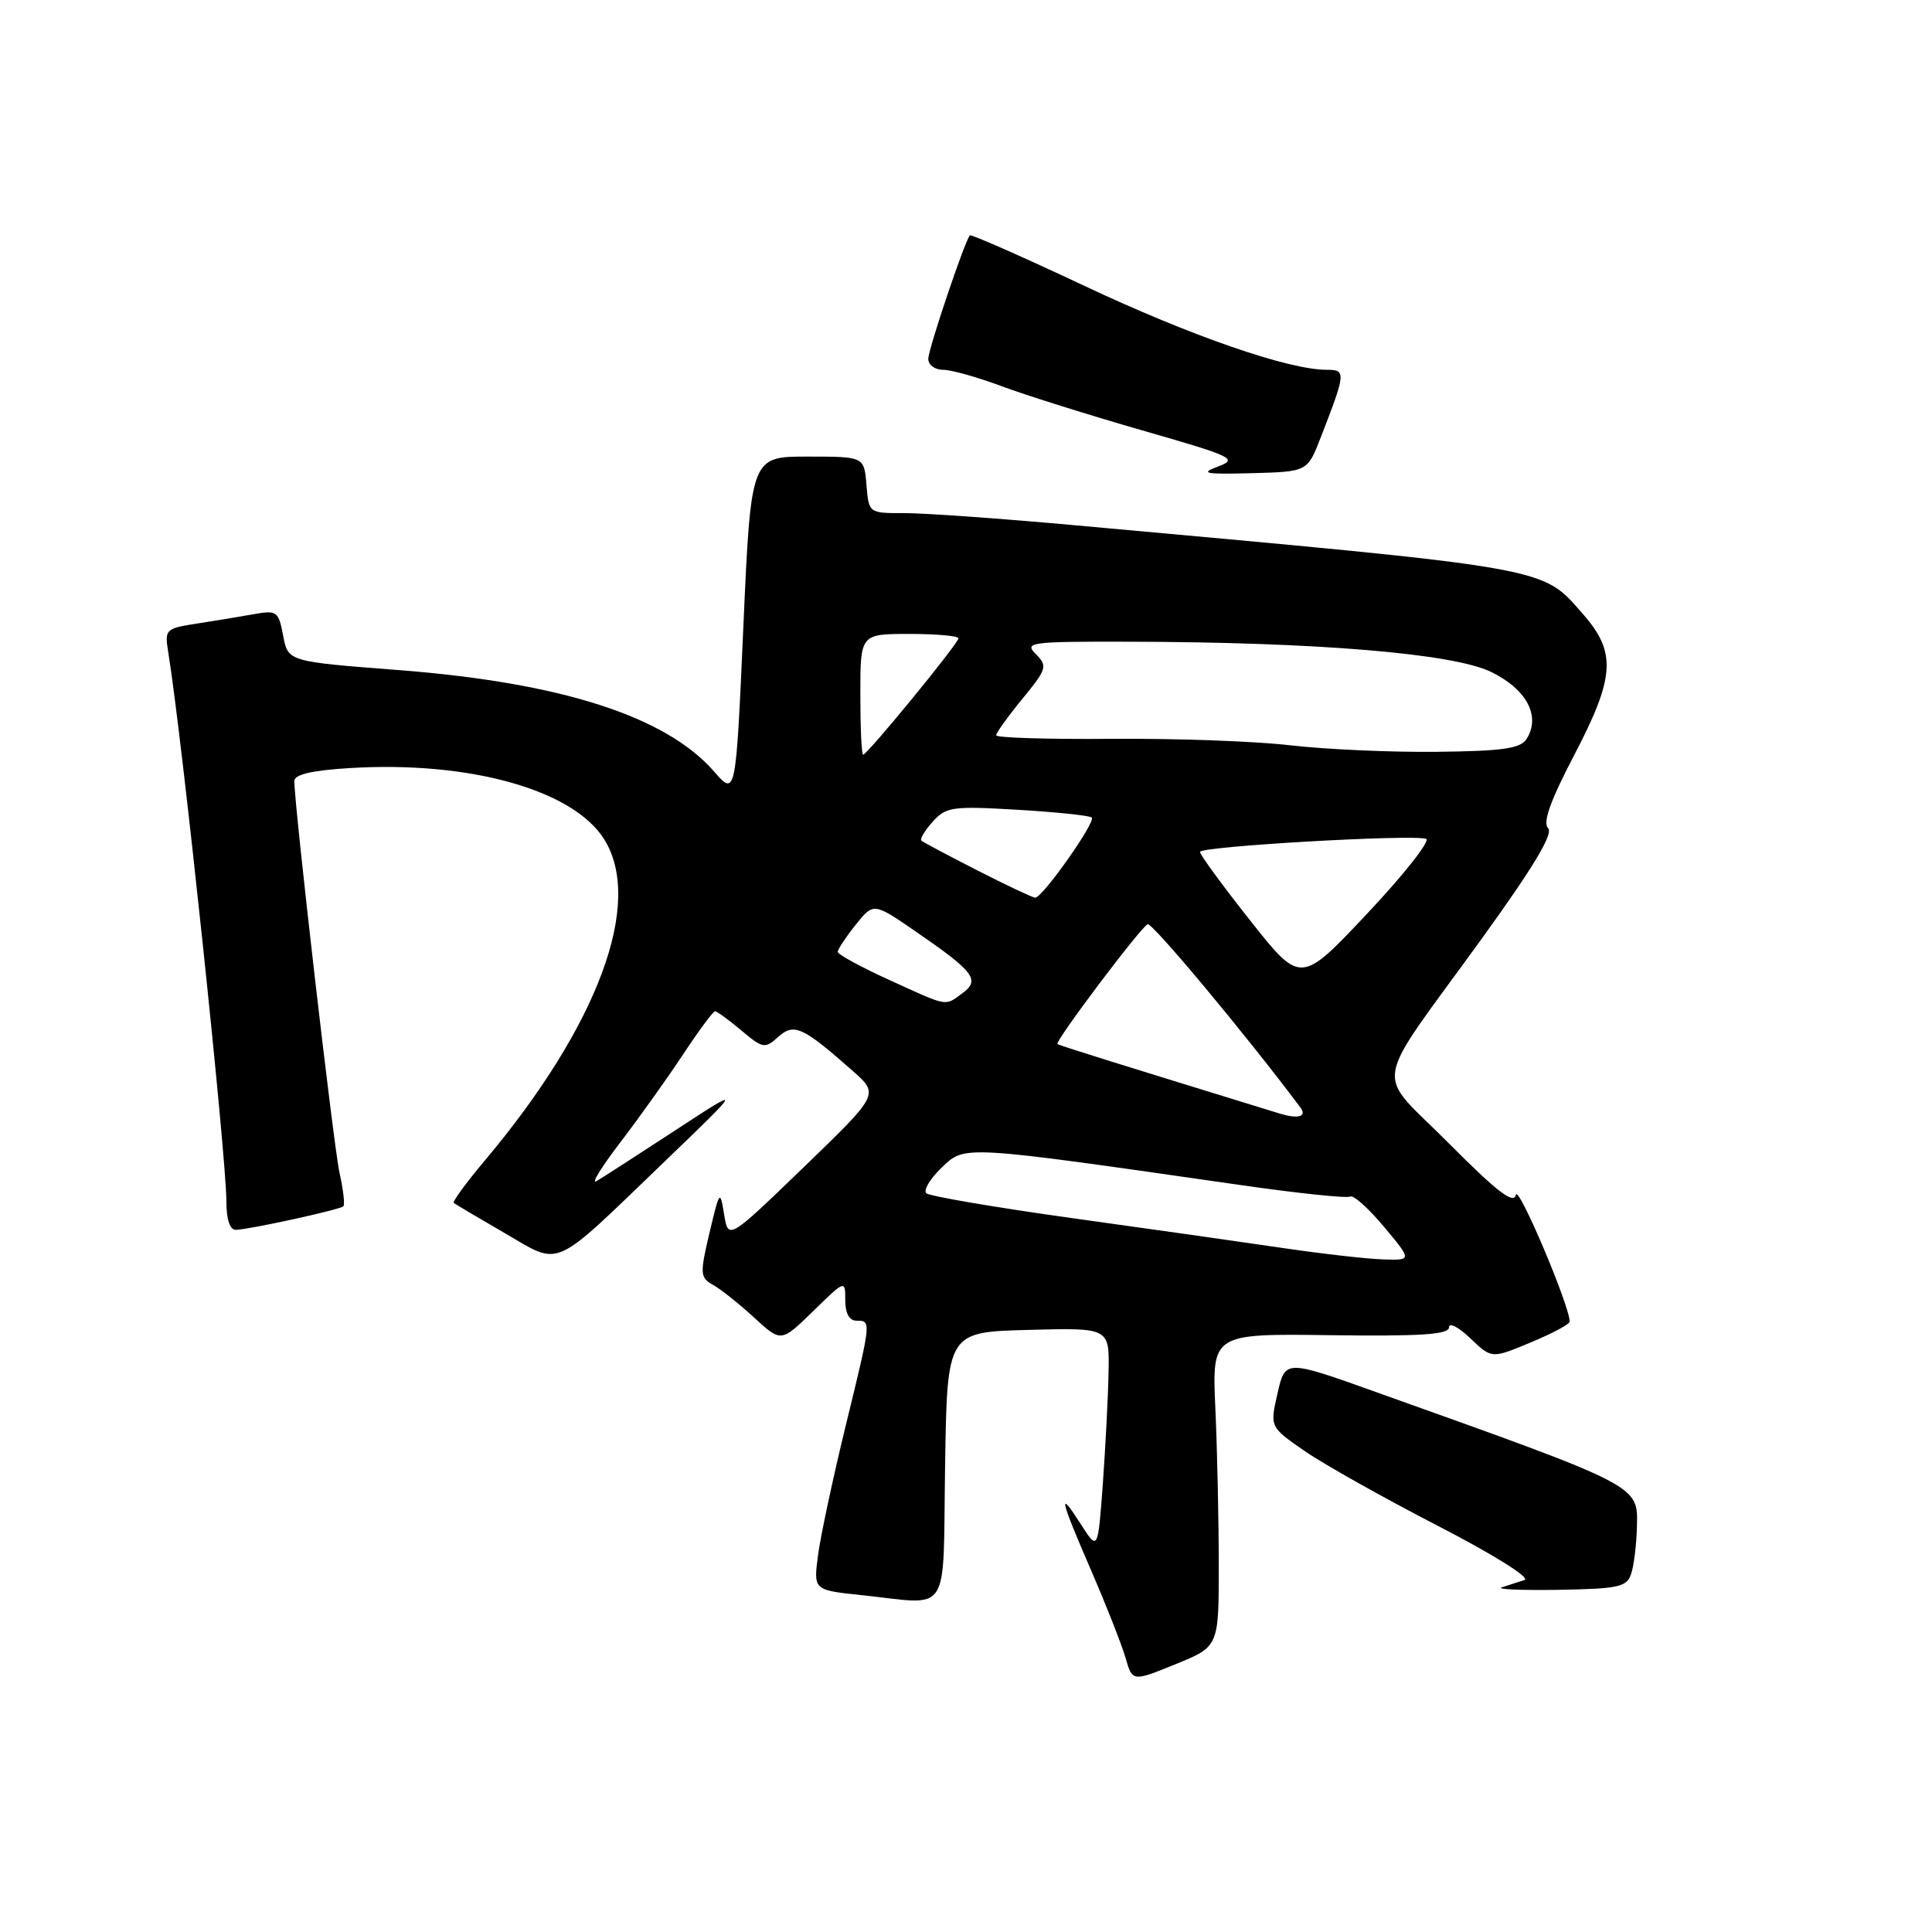<?xml version="1.0" encoding="UTF-8" standalone="no"?>
<!DOCTYPE svg PUBLIC "-//W3C//DTD SVG 1.1//EN" "http://www.w3.org/Graphics/SVG/1.1/DTD/svg11.dtd" >
<svg xmlns="http://www.w3.org/2000/svg" xmlns:xlink="http://www.w3.org/1999/xlink" version="1.1" viewBox="0 0 256 256">
 <g >
 <path fill="currentColor"
d=" M 161.49 207.34 C 161.49 201.38 161.29 192.05 161.04 186.61 C 160.60 176.71 160.60 176.71 176.30 176.92 C 188.30 177.08 192.00 176.83 192.00 175.88 C 192.00 175.19 193.27 175.84 194.82 177.33 C 197.65 180.04 197.65 180.04 202.82 177.88 C 205.67 176.70 208.00 175.46 207.99 175.12 C 207.97 172.96 201.16 156.92 200.86 158.32 C 200.59 159.63 198.38 157.93 192.00 151.52 C 182.06 141.50 181.52 144.86 196.34 124.38 C 203.20 114.89 205.86 110.46 205.13 109.73 C 204.40 109.00 205.43 106.10 208.54 100.15 C 214.00 89.72 214.21 86.45 209.77 81.39 C 204.20 75.04 206.12 75.38 142.00 69.56 C 132.38 68.69 122.39 67.98 119.81 67.99 C 115.12 68.00 115.12 68.00 114.81 64.25 C 114.50 60.50 114.50 60.50 107.00 60.50 C 99.50 60.50 99.50 60.50 98.50 83.02 C 97.50 105.54 97.50 105.54 94.60 102.21 C 88.24 94.92 74.34 90.45 52.83 88.79 C 38.16 87.66 38.16 87.66 37.52 84.23 C 36.91 81.01 36.68 80.84 33.69 81.37 C 31.93 81.69 28.54 82.25 26.14 82.62 C 21.91 83.27 21.80 83.38 22.30 86.47 C 24.14 97.80 30.00 153.22 30.00 159.25 C 30.00 161.60 30.47 162.99 31.25 162.96 C 33.10 162.91 45.04 160.29 45.50 159.84 C 45.71 159.62 45.49 157.66 45.00 155.47 C 44.21 151.98 39.00 106.78 39.00 103.49 C 39.00 102.63 41.31 102.08 46.25 101.78 C 62.14 100.79 75.91 104.63 80.04 111.18 C 85.33 119.58 79.27 135.91 64.22 153.80 C 61.77 156.71 59.93 159.23 60.13 159.40 C 60.33 159.56 63.37 161.36 66.87 163.39 C 74.46 167.78 72.93 168.46 88.00 153.97 C 98.50 143.87 98.50 143.87 89.50 149.76 C 84.55 152.99 79.85 156.03 79.05 156.50 C 78.26 156.98 79.65 154.69 82.15 151.43 C 84.64 148.17 88.40 142.91 90.49 139.75 C 92.57 136.59 94.49 134.00 94.75 134.00 C 95.00 134.00 96.57 135.14 98.23 136.54 C 101.07 138.93 101.36 138.98 103.10 137.41 C 105.20 135.51 106.34 136.03 113.00 141.91 C 116.50 145.00 116.50 145.00 106.50 154.66 C 96.50 164.31 96.50 164.31 95.95 160.91 C 95.41 157.62 95.35 157.70 94.01 163.36 C 92.72 168.83 92.76 169.28 94.49 170.26 C 95.52 170.83 97.96 172.78 99.93 174.59 C 103.50 177.88 103.50 177.88 107.75 173.73 C 112.00 169.58 112.00 169.58 112.00 172.29 C 112.00 174.03 112.54 175.00 113.50 175.00 C 115.47 175.00 115.48 174.93 112.01 189.12 C 110.37 195.86 108.74 203.47 108.40 206.03 C 107.78 210.69 107.78 210.69 114.04 211.35 C 126.19 212.62 124.91 214.57 125.23 194.25 C 125.50 176.50 125.50 176.50 136.25 176.22 C 147.00 175.93 147.00 175.93 146.89 181.72 C 146.84 184.90 146.49 191.55 146.14 196.50 C 145.48 205.50 145.48 205.50 143.24 202.00 C 140.12 197.12 140.43 198.52 144.61 208.16 C 146.60 212.75 148.63 217.93 149.14 219.67 C 150.05 222.84 150.05 222.84 155.78 220.51 C 161.50 218.18 161.50 218.18 161.49 207.34 Z  M 216.15 208.50 C 216.51 207.40 216.85 204.60 216.90 202.28 C 217.03 196.78 217.51 197.02 182.40 184.48 C 170.30 180.15 170.30 180.15 169.28 184.62 C 168.26 189.08 168.26 189.08 172.88 192.27 C 175.42 194.03 183.35 198.48 190.50 202.17 C 197.90 205.99 202.85 209.08 202.00 209.36 C 201.17 209.62 199.82 210.06 199.00 210.33 C 198.18 210.59 201.55 210.74 206.50 210.66 C 214.54 210.52 215.57 210.29 216.15 208.50 Z  M 174.99 58.00 C 178.35 49.35 178.38 49.00 175.80 49.00 C 170.72 49.00 157.79 44.52 143.65 37.86 C 135.48 34.02 128.67 31.01 128.51 31.19 C 127.82 31.97 123.00 46.27 123.00 47.56 C 123.00 48.35 123.88 49.00 124.96 49.00 C 126.04 49.00 129.53 49.98 132.71 51.17 C 135.90 52.36 144.30 55.00 151.39 57.04 C 163.41 60.49 164.09 60.81 161.39 61.82 C 158.94 62.73 159.62 62.86 165.87 62.70 C 173.24 62.50 173.24 62.50 174.99 58.00 Z  M 170.00 165.37 C 164.78 164.60 152.18 162.81 142.00 161.40 C 131.82 159.98 123.16 158.50 122.74 158.11 C 122.33 157.71 123.24 156.18 124.78 154.71 C 127.89 151.73 127.28 151.70 164.34 157.02 C 171.95 158.12 178.51 158.80 178.91 158.55 C 179.32 158.30 181.33 160.10 183.38 162.55 C 187.10 167.00 187.10 167.00 183.30 166.88 C 181.21 166.82 175.22 166.14 170.00 165.37 Z  M 169.50 147.53 C 147.19 140.67 140.43 138.55 140.12 138.34 C 139.71 138.05 150.89 123.19 152.06 122.46 C 152.60 122.13 165.10 137.11 172.31 146.75 C 173.22 147.97 172.01 148.31 169.50 147.53 Z  M 117.75 129.81 C 114.04 128.12 111.00 126.46 111.00 126.12 C 111.01 125.78 112.08 124.17 113.38 122.54 C 115.75 119.58 115.75 119.58 121.41 123.48 C 129.11 128.78 129.91 129.86 127.52 131.61 C 125.14 133.35 125.75 133.46 117.75 129.81 Z  M 165.67 121.99 C 162.00 117.35 159.00 113.25 159.00 112.88 C 159.00 112.15 187.08 110.53 188.96 111.15 C 189.59 111.36 186.11 115.79 181.23 120.98 C 172.35 130.43 172.35 130.43 165.67 121.99 Z  M 129.50 115.33 C 125.65 113.37 122.32 111.59 122.09 111.39 C 121.86 111.18 122.54 110.05 123.59 108.88 C 125.36 106.91 126.20 106.79 134.84 107.30 C 139.98 107.60 144.40 108.07 144.66 108.33 C 145.24 108.90 138.09 119.02 137.16 118.95 C 136.80 118.92 133.35 117.30 129.50 115.33 Z  M 114.00 92.00 C 114.00 84.00 114.00 84.00 120.50 84.00 C 124.08 84.00 127.00 84.26 127.00 84.58 C 127.00 85.26 114.92 100.00 114.37 100.00 C 114.16 100.00 114.00 96.40 114.00 92.00 Z  M 171.00 98.76 C 166.32 98.21 155.64 97.83 147.25 97.90 C 138.86 97.97 132.00 97.76 132.00 97.43 C 132.00 97.10 133.56 94.93 135.47 92.60 C 138.72 88.63 138.83 88.26 137.26 86.68 C 135.68 85.11 136.44 85.00 149.54 85.03 C 174.46 85.08 192.49 86.58 197.55 89.02 C 202.28 91.31 204.19 94.89 202.29 97.90 C 201.48 99.19 199.19 99.52 190.39 99.62 C 184.40 99.69 175.68 99.30 171.00 98.76 Z "/>
</g>
</svg>
